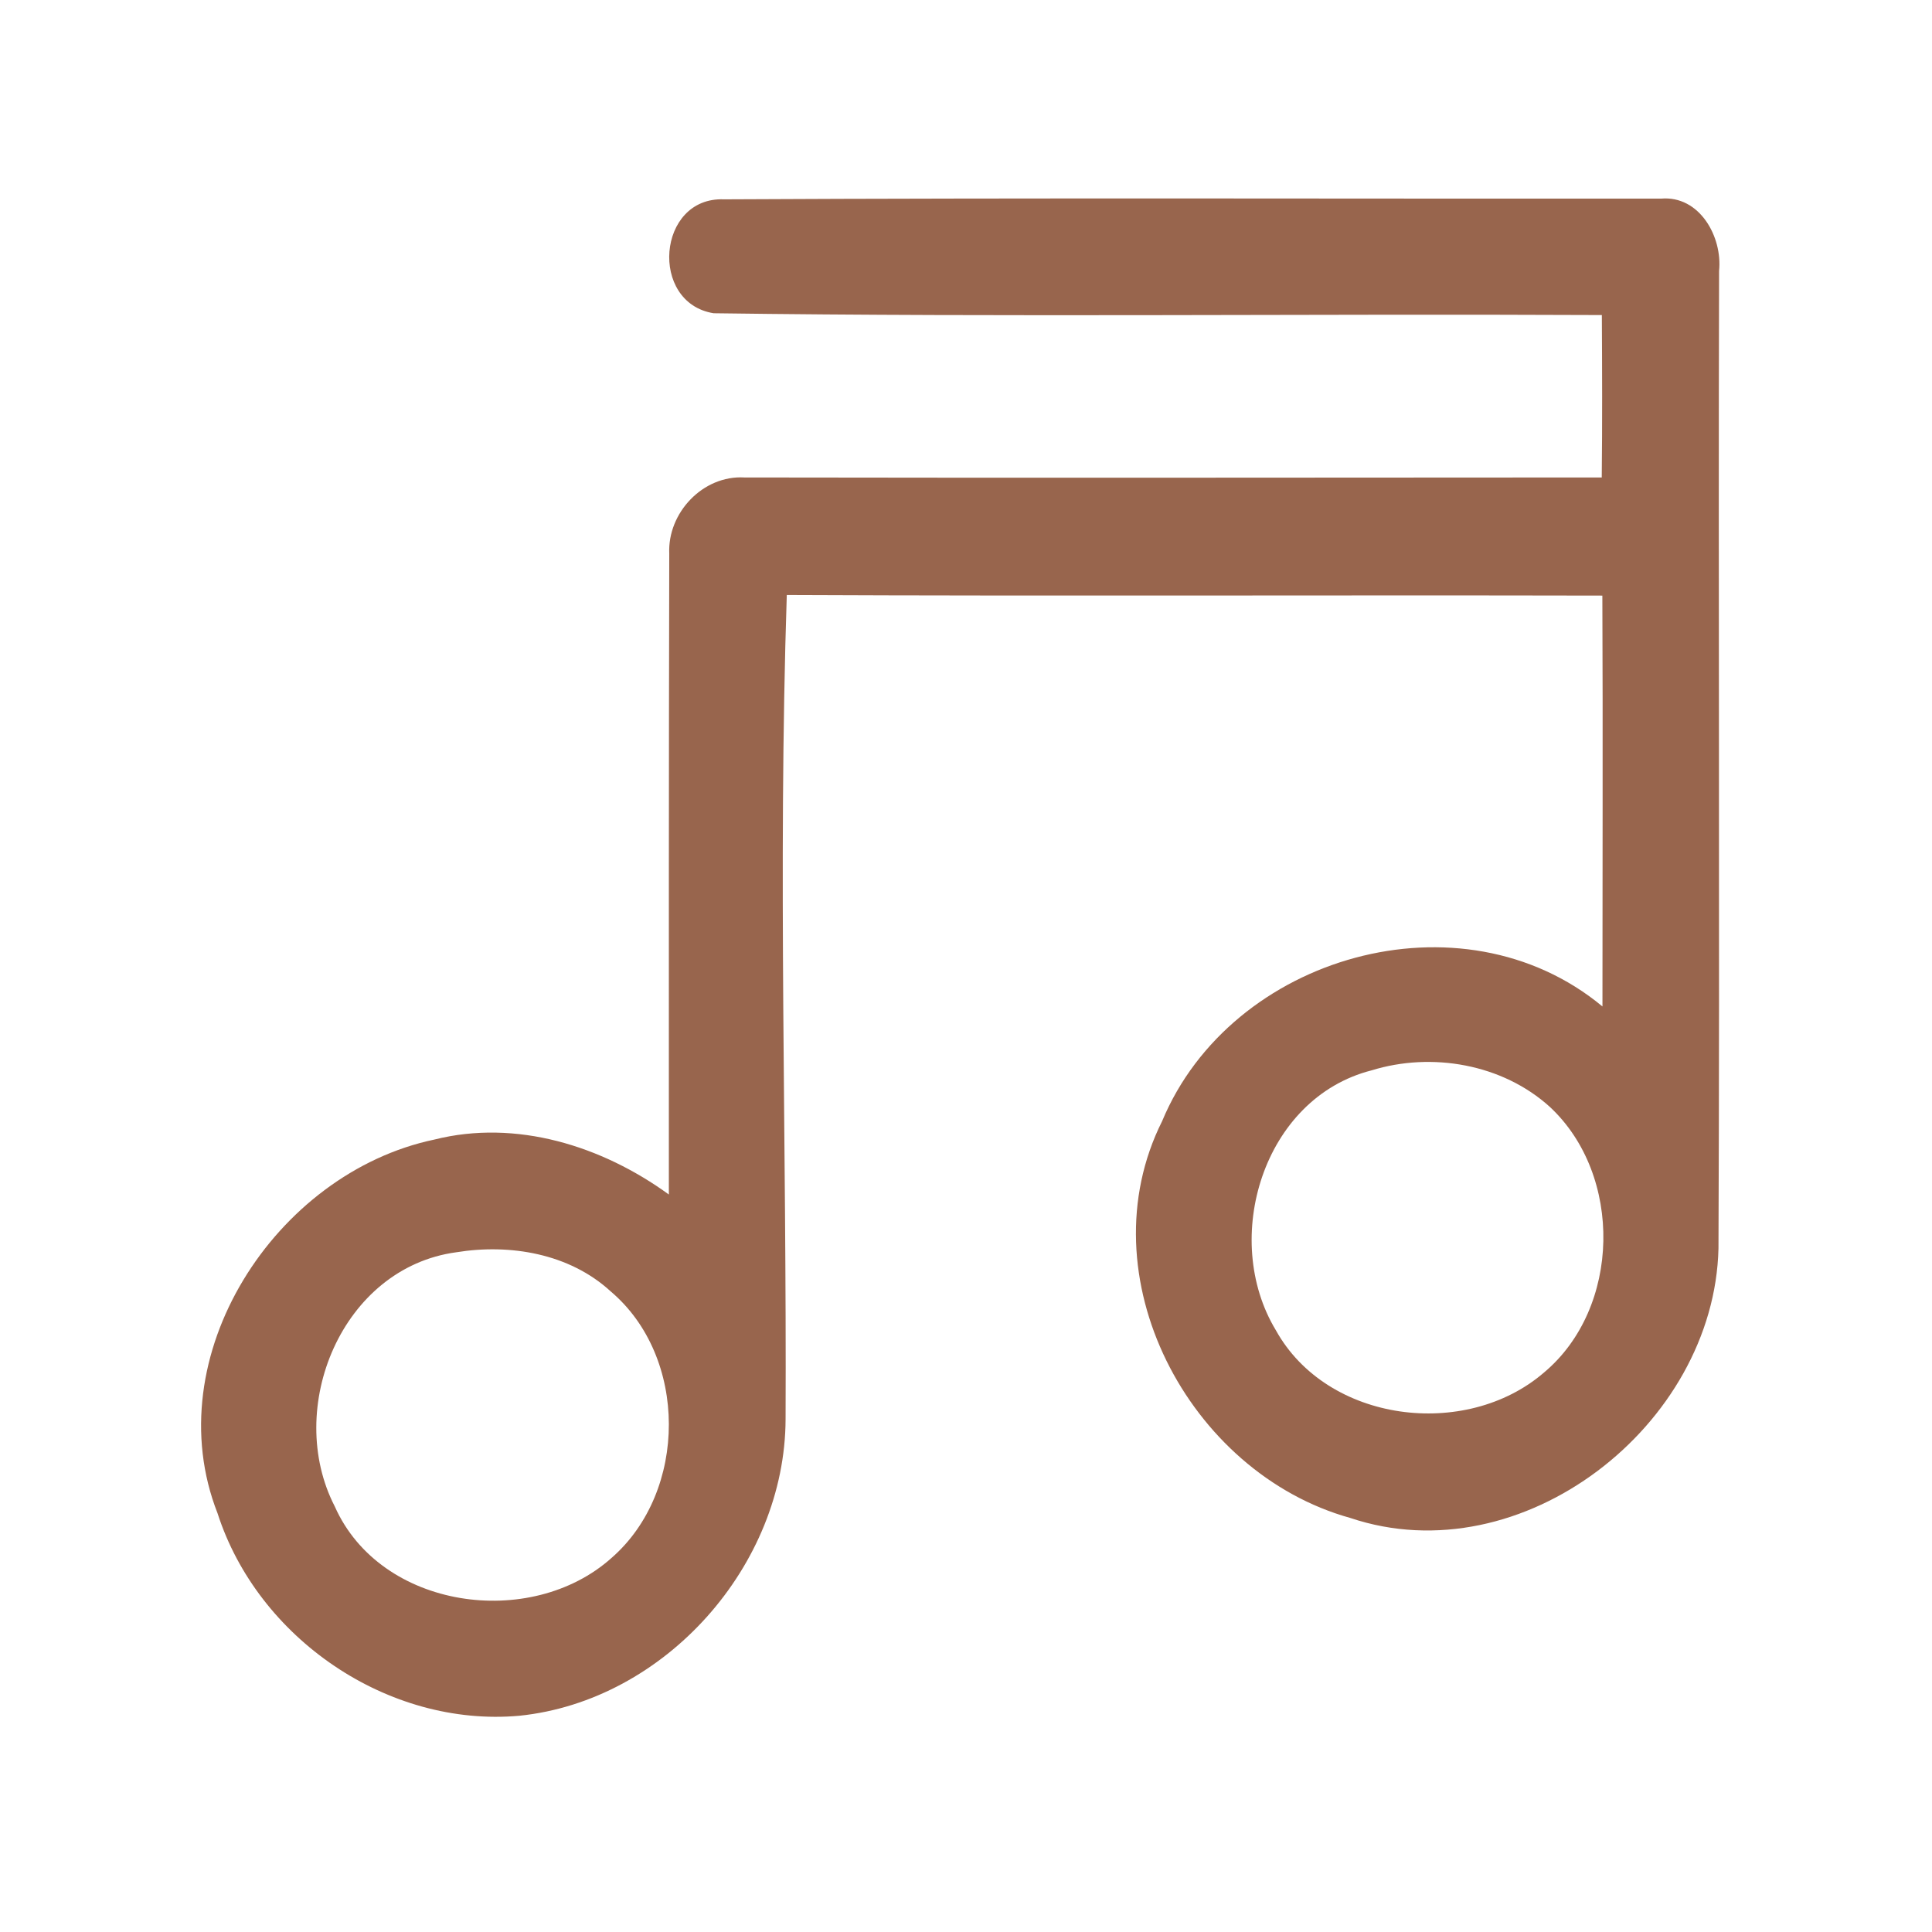 <?xml version="1.0" encoding="UTF-8" ?>
<!DOCTYPE svg PUBLIC "-//W3C//DTD SVG 1.1//EN" "http://www.w3.org/Graphics/SVG/1.1/DTD/svg11.dtd">
<svg width="192pt" height="192pt" viewBox="0 0 192 192" version="1.1" xmlns="http://www.w3.org/2000/svg">
<g id="#98654dff">
<path fill="#98654d" opacity="1.00" d=" M 70.92 31.13 C 64.49 30.10 65.30 19.55 71.94 19.81 C 102.97 19.65 134.02 19.76 165.06 19.74 C 168.90 19.40 171.19 23.53 170.84 26.93 C 170.75 59.31 170.92 91.69 170.78 124.06 C 170.38 141.65 151.25 156.59 134.18 150.85 C 118.11 146.38 107.79 126.80 115.49 111.42 C 122.35 94.93 145.25 88.40 159.25 100.02 C 159.25 86.41 159.30 72.80 159.24 59.19 C 132.22 59.13 105.20 59.25 78.19 59.13 C 77.30 86.42 78.19 113.75 78.07 141.05 C 78.02 155.57 66.11 169.02 51.61 170.51 C 38.56 171.68 25.62 162.83 21.62 150.39 C 15.51 134.82 27.35 116.57 43.16 113.25 C 51.30 111.20 59.83 113.88 66.47 118.71 C 66.47 97.48 66.46 76.24 66.51 55.01 C 66.33 50.96 69.86 47.21 73.98 47.45 C 102.38 47.50 130.78 47.46 159.18 47.45 C 159.24 42.07 159.22 36.69 159.19 31.31 C 129.77 31.17 100.33 31.53 70.92 31.13 M 136.31 106.37 C 125.53 109.11 121.29 123.11 126.80 132.21 C 131.90 141.39 145.66 143.10 153.43 136.41 C 161.11 129.99 161.31 116.78 154.02 110.00 C 149.32 105.74 142.30 104.52 136.31 106.37 M 45.34 124.45 C 33.96 125.99 28.24 139.95 33.27 149.71 C 37.81 159.94 52.74 162.02 60.78 154.82 C 68.37 148.20 68.40 134.84 60.67 128.32 C 56.58 124.57 50.68 123.58 45.34 124.45 Z" />
</g>
</svg>
